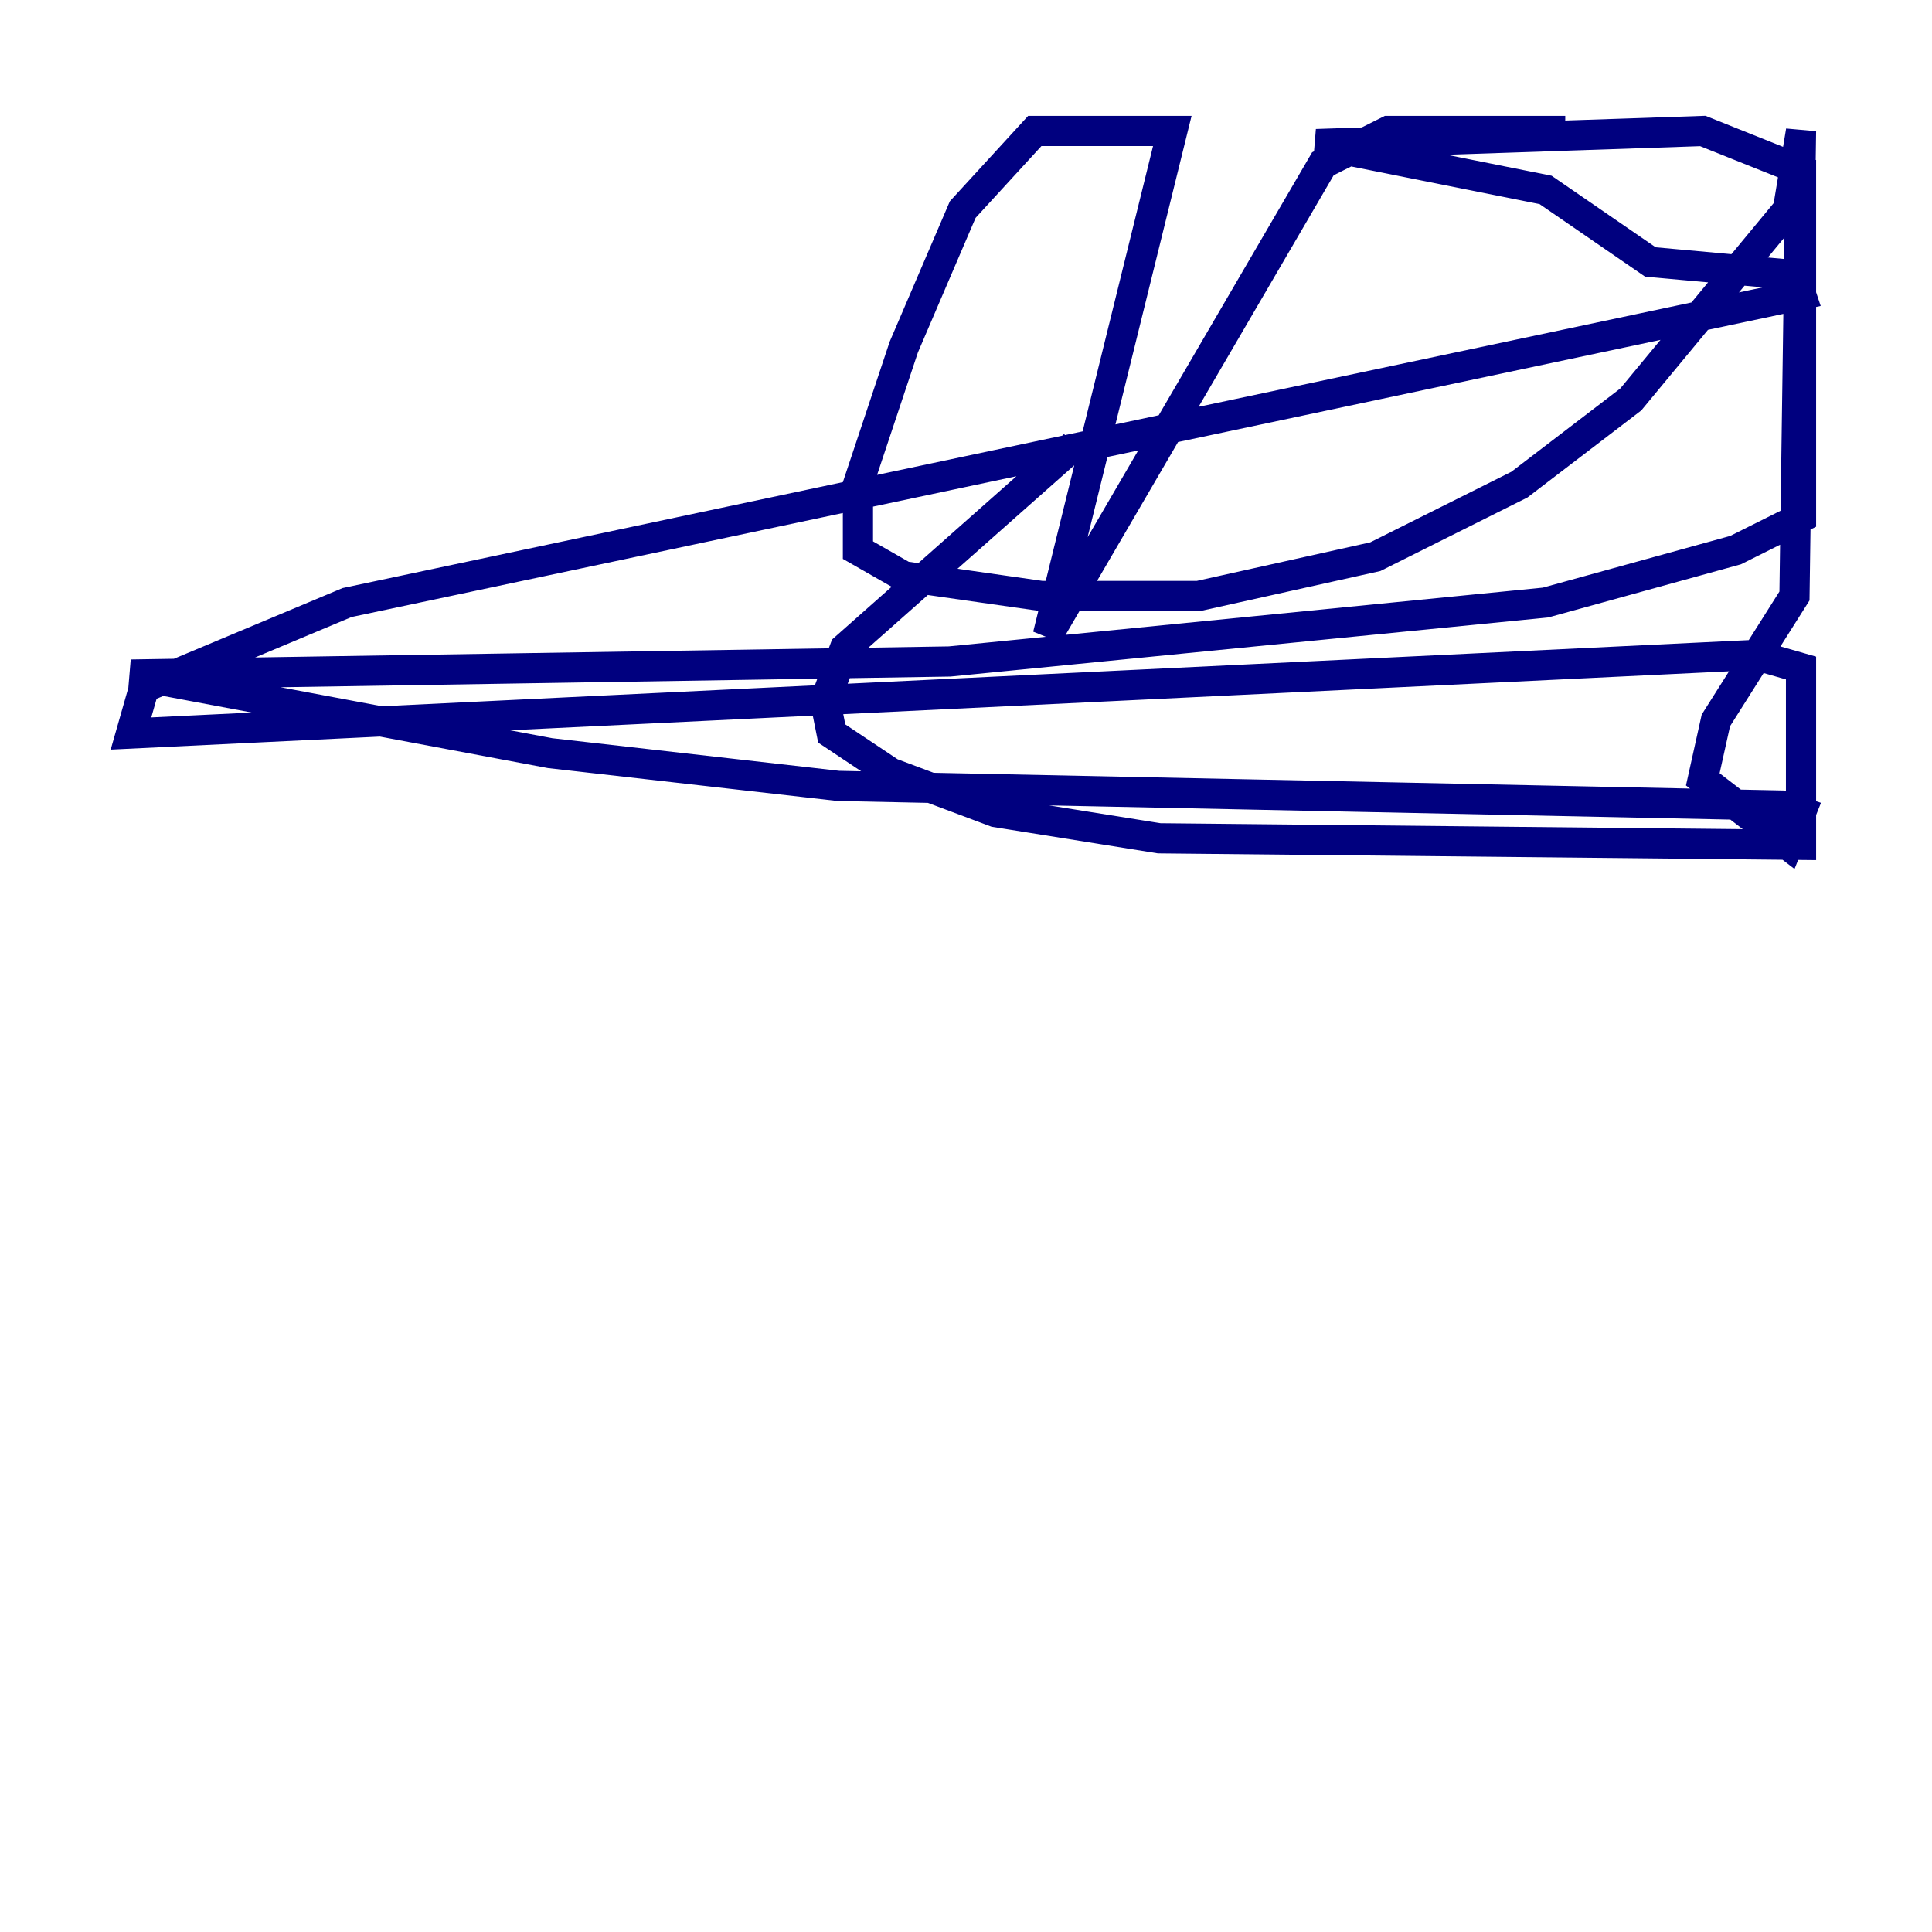 <?xml version="1.0" encoding="utf-8" ?>
<svg baseProfile="tiny" height="128" version="1.2" viewBox="0,0,128,128" width="128" xmlns="http://www.w3.org/2000/svg" xmlns:ev="http://www.w3.org/2001/xml-events" xmlns:xlink="http://www.w3.org/1999/xlink"><defs /><polyline fill="none" points="71.159,29.505 55.973,42.956 54.671,46.427 55.105,48.597 59.01,51.2 65.953,53.803 76.8,55.539 119.322,55.973 119.322,44.258 116.285,43.39 8.678,48.597 9.546,45.559 22.997,39.919 119.322,19.525 118.888,18.224 109.342,17.356 102.4,12.583 87.214,9.546 112.814,8.678 119.322,11.281 119.322,34.278 114.983,36.447 102.4,39.919 62.915,43.824 8.678,44.691 36.447,49.898 55.539,52.068 118.02,53.37 119.322,53.803 118.454,55.973 112.814,51.634 113.681,47.729 118.888,39.485 119.322,8.678 118.454,13.885 108.041,26.468 100.664,32.108 91.119,36.881 79.403,39.485 68.99,39.485 59.878,38.183 56.841,36.447 56.841,32.108 59.878,22.997 63.783,13.885 68.556,8.678 77.668,8.678 69.424,42.088 87.647,10.848 91.986,8.678 103.702,8.678" stroke="#00007f" stroke-width="2" /></svg>